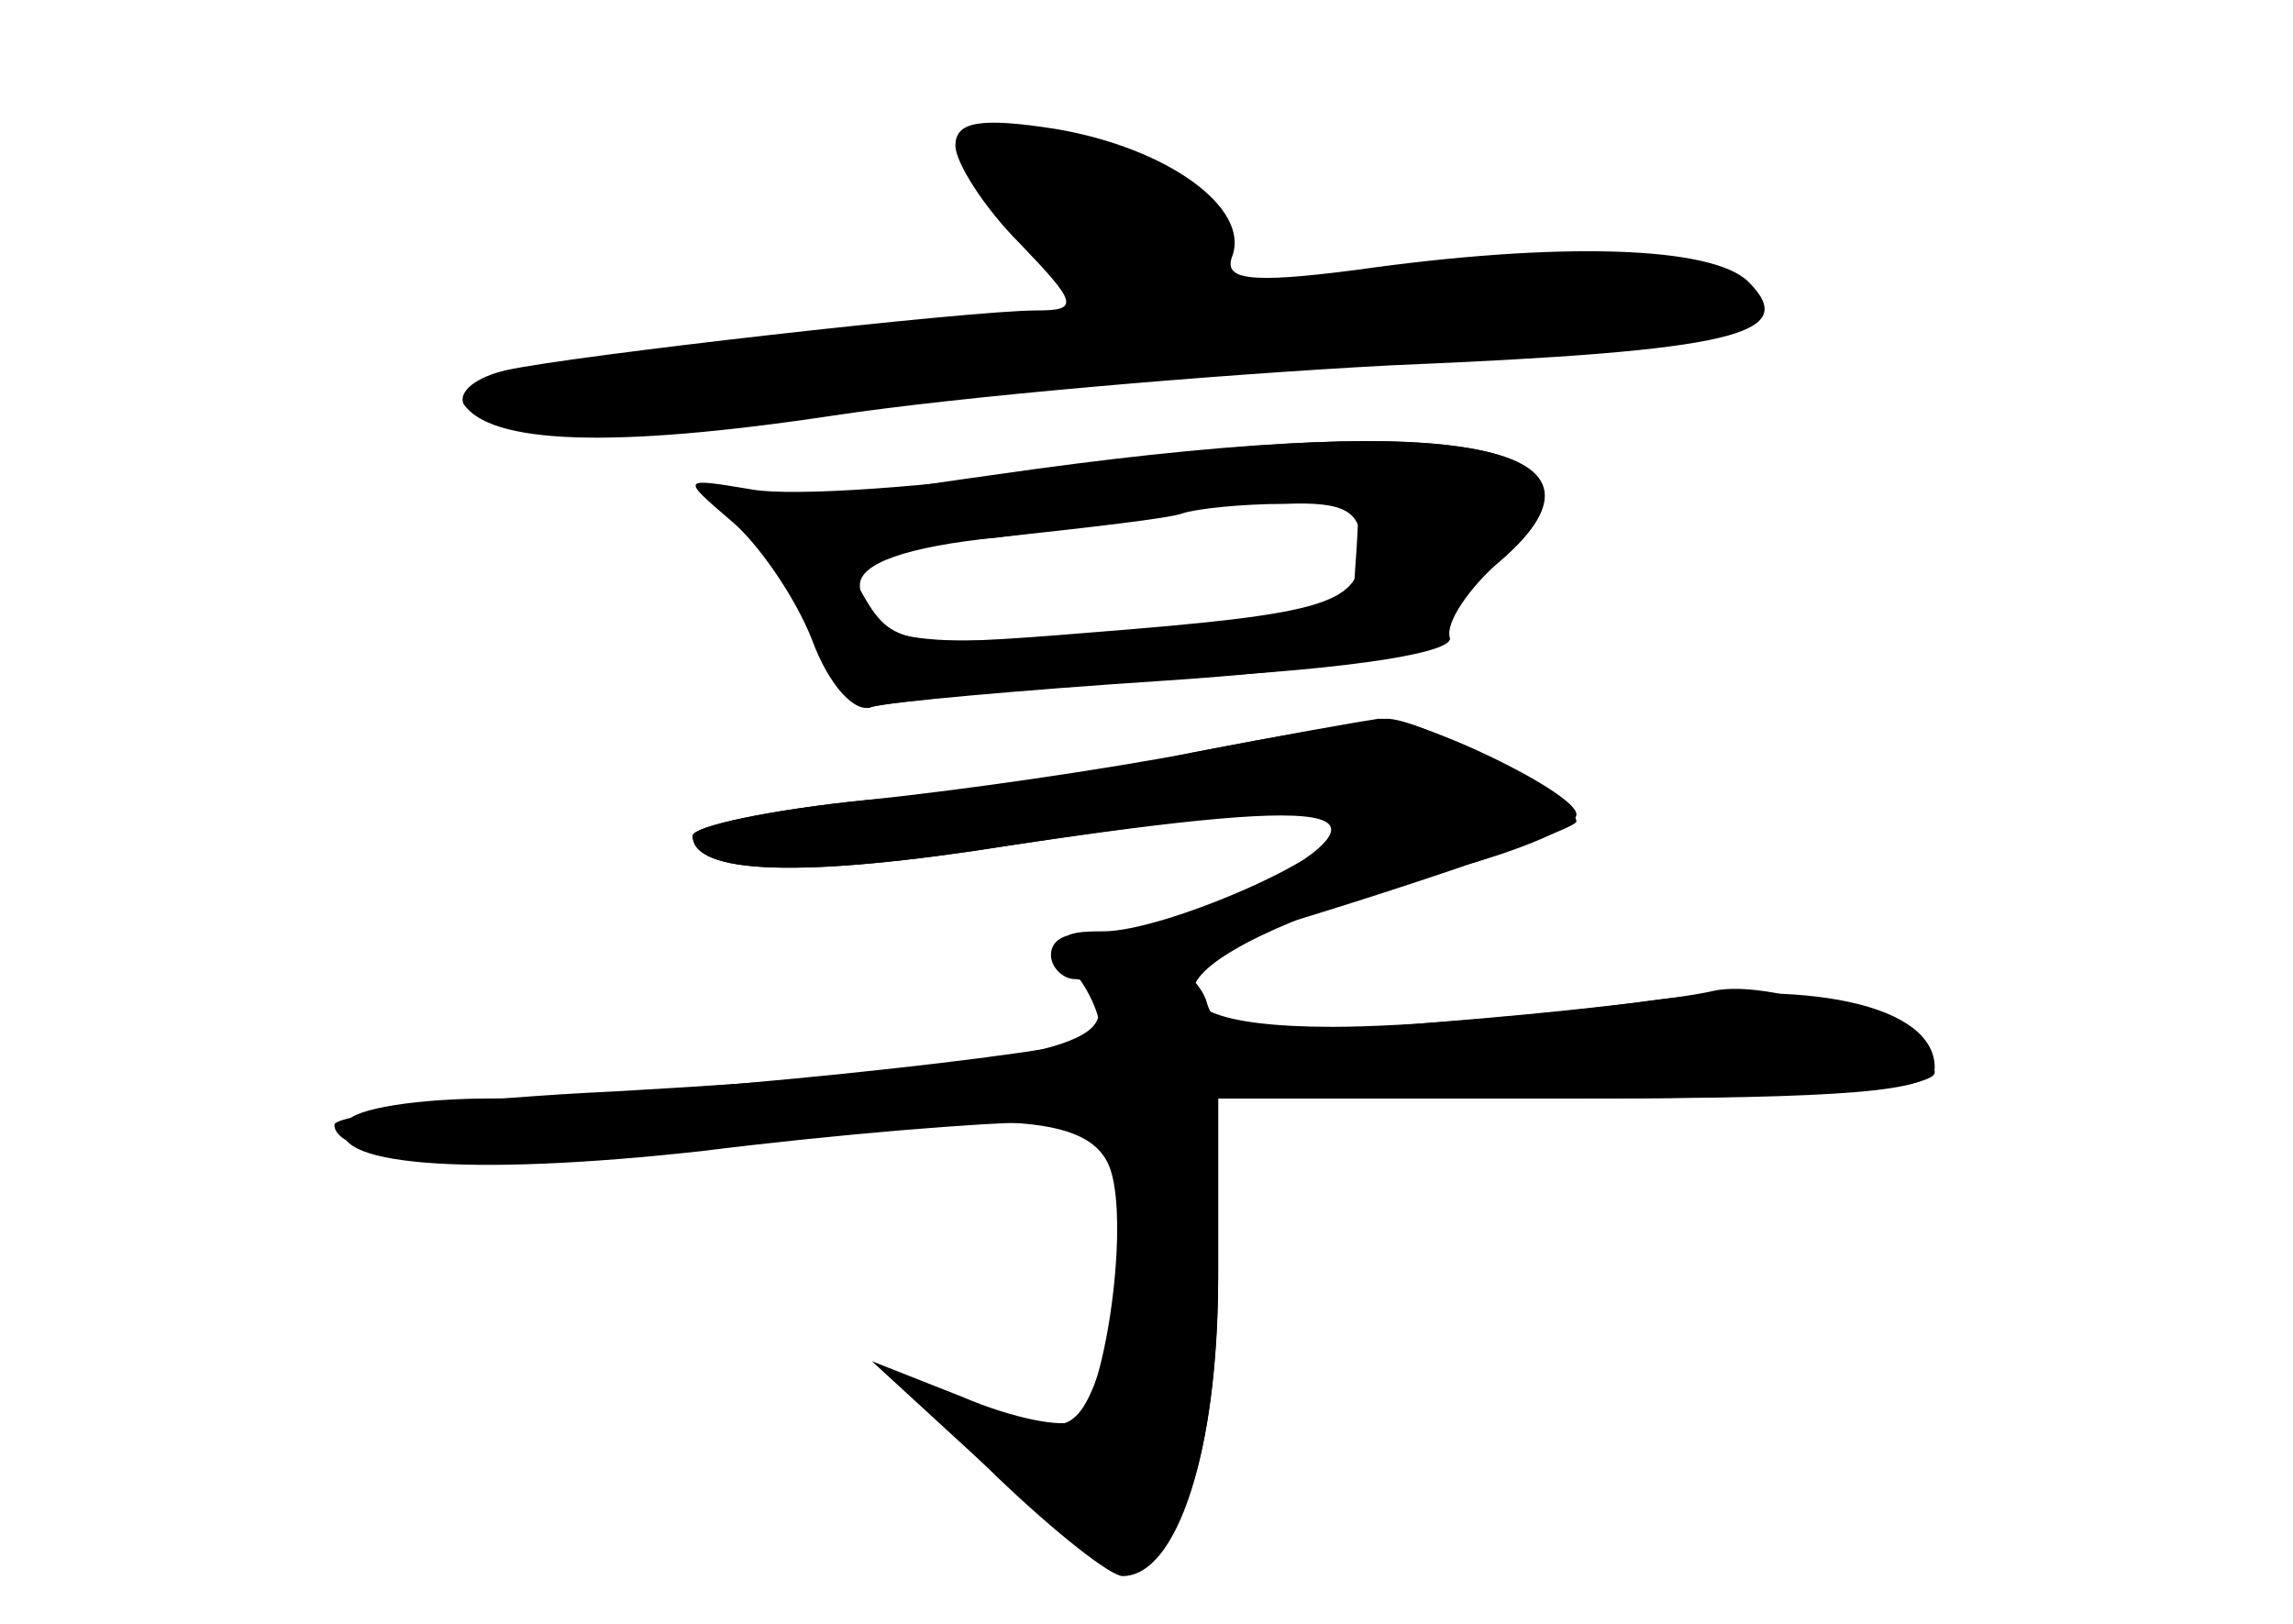 <?xml version="1.0" standalone="no"?>
<!DOCTYPE svg PUBLIC "-//W3C//DTD SVG 20010904//EN"
 "http://www.w3.org/TR/2001/REC-SVG-20010904/DTD/svg10.dtd">
<svg version="1.0" xmlns="http://www.w3.org/2000/svg"
 width="96pt" height="68pt" viewBox="0 0 96 68"
 preserveAspectRatio="xMidYMid meet">
<g transform="translate(0,68) scale(0.1,-0.1)" fill="#000000" stroke="none">
<g id="part-0" class="char-part">
  <path d="M400 619 c0 -7 12 -26 27 -41 24 -25 25 -28 7 -28 -28 0 -195 -19
-222 -25 -13 -3 -20 -9 -18 -14 11 -17 62 -19 155 -5 53 8 158 17 233 21 145
6 172 13 150 35 -15 15 -79 17 -164 5 -46 -6 -56 -4 -52 6 7 20 -27 45 -74 53
-32 5 -42 3 -42 -7z"/>
  <path d="M415 481 c-66 -9 -113 -19 -103 -23 9 -4 22 -23 29 -43 7 -19 18 -34
24 -31 7 2 62 7 123 11 62 4 112 12 112 17 0 5 12 20 28 33 58 50 -20 64 -213
36z m153 -30 l-2 -29 -92 -7 c-95 -7 -114 -4 -114 20 0 9 19 16 58 20 49 6
141 20 150 24 1 0 1 -12 0 -28z"/>
  <path d="M500 365 c-36 -8 -98 -17 -137 -20 -40 -4 -73 -11 -73 -15 0 -16 45
-18 133 -4 105 16 137 17 137 7 -1 -12 -73 -43 -98 -43 -19 0 -21 -2 -10 -20
7 -10 10 -21 8 -24 -8 -7 -192 -26 -254 -26 -30 0 -58 -4 -61 -10 -11 -18 50
-23 149 -12 56 7 118 12 139 12 36 0 37 -1 37 -39 0 -22 -5 -52 -10 -66 -10
-27 -15 -28 -65 -10 -12 4 -2 -10 23 -34 24 -23 47 -41 52 -41 23 0 40 53 40
125 l0 75 150 0 c114 0 150 3 150 13 0 26 -53 38 -126 27 -38 -5 -95 -10 -126
-10 -99 0 -68 35 60 69 23 7 42 15 42 20 0 9 -66 41 -83 40 -7 -1 -41 -7 -77
-14z"/>
</g>
<g id="part-1" class="char-part">
  <path d="M410 601 c5 -11 20 -27 32 -35 21 -15 21 -16 3 -17 -11 0 -29 -2 -40
-4 -11 -3 -54 -7 -95 -11 -41 -4 -84 -10 -95 -14 -18 -7 -17 -9 10 -16 17 -4
82 0 155 9 69 9 176 19 238 23 61 3 112 10 112 14 0 17 -57 27 -110 19 -93
-13 -110 -11 -110 11 0 25 -29 40 -75 40 -32 0 -35 -2 -25 -19z"/>
</g>
<g id="part-2" class="char-part">
  <path d="M445 484 c-55 -8 -113 -12 -130 -9 -30 5 -30 5 -9 -13 11 -9 27 -32
34 -50 7 -19 18 -31 25 -28 7 2 65 8 129 12 75 4 115 11 113 17 -2 6 8 21 22
33 54 47 -20 62 -184 38z m125 -33 c0 -24 -13 -28 -115 -36 -73 -6 -81 -5 -92
13 -12 20 -9 21 55 27 37 4 72 8 77 10 6 2 25 4 43 4 25 1 32 -3 32 -18z"/>
</g>
<g id="part-3" class="char-part">
  <path d="M500 365 c-36 -7 -98 -16 -137 -20 -40 -4 -73 -11 -73 -15 0 -16 45
-18 133 -4 147 22 168 16 89 -26 -20 -10 -32 -19 -25 -20 15 0 173 51 173 56
0 9 -66 44 -80 43 -8 -1 -44 -7 -80 -14z"/>
</g>
<g id="part-4" class="char-part">
  <path d="M440 280 c0 -5 5 -10 10 -10 6 0 10 -6 10 -14 0 -16 -45 -24 -202
-33 -65 -3 -118 -10 -118 -14 0 -16 75 -21 154 -10 124 17 163 15 171 -9 8
-25 -3 -98 -15 -105 -5 -3 -26 1 -47 10 l-38 15 49 -45 c27 -25 54 -44 60 -42
22 7 36 54 36 125 l0 72 150 0 c98 0 150 4 150 11 0 15 -67 40 -93 34 -12 -3
-64 -9 -115 -13 -81 -7 -93 -6 -97 9 -8 23 -65 39 -65 19z"/>
</g>
</g>
</svg>